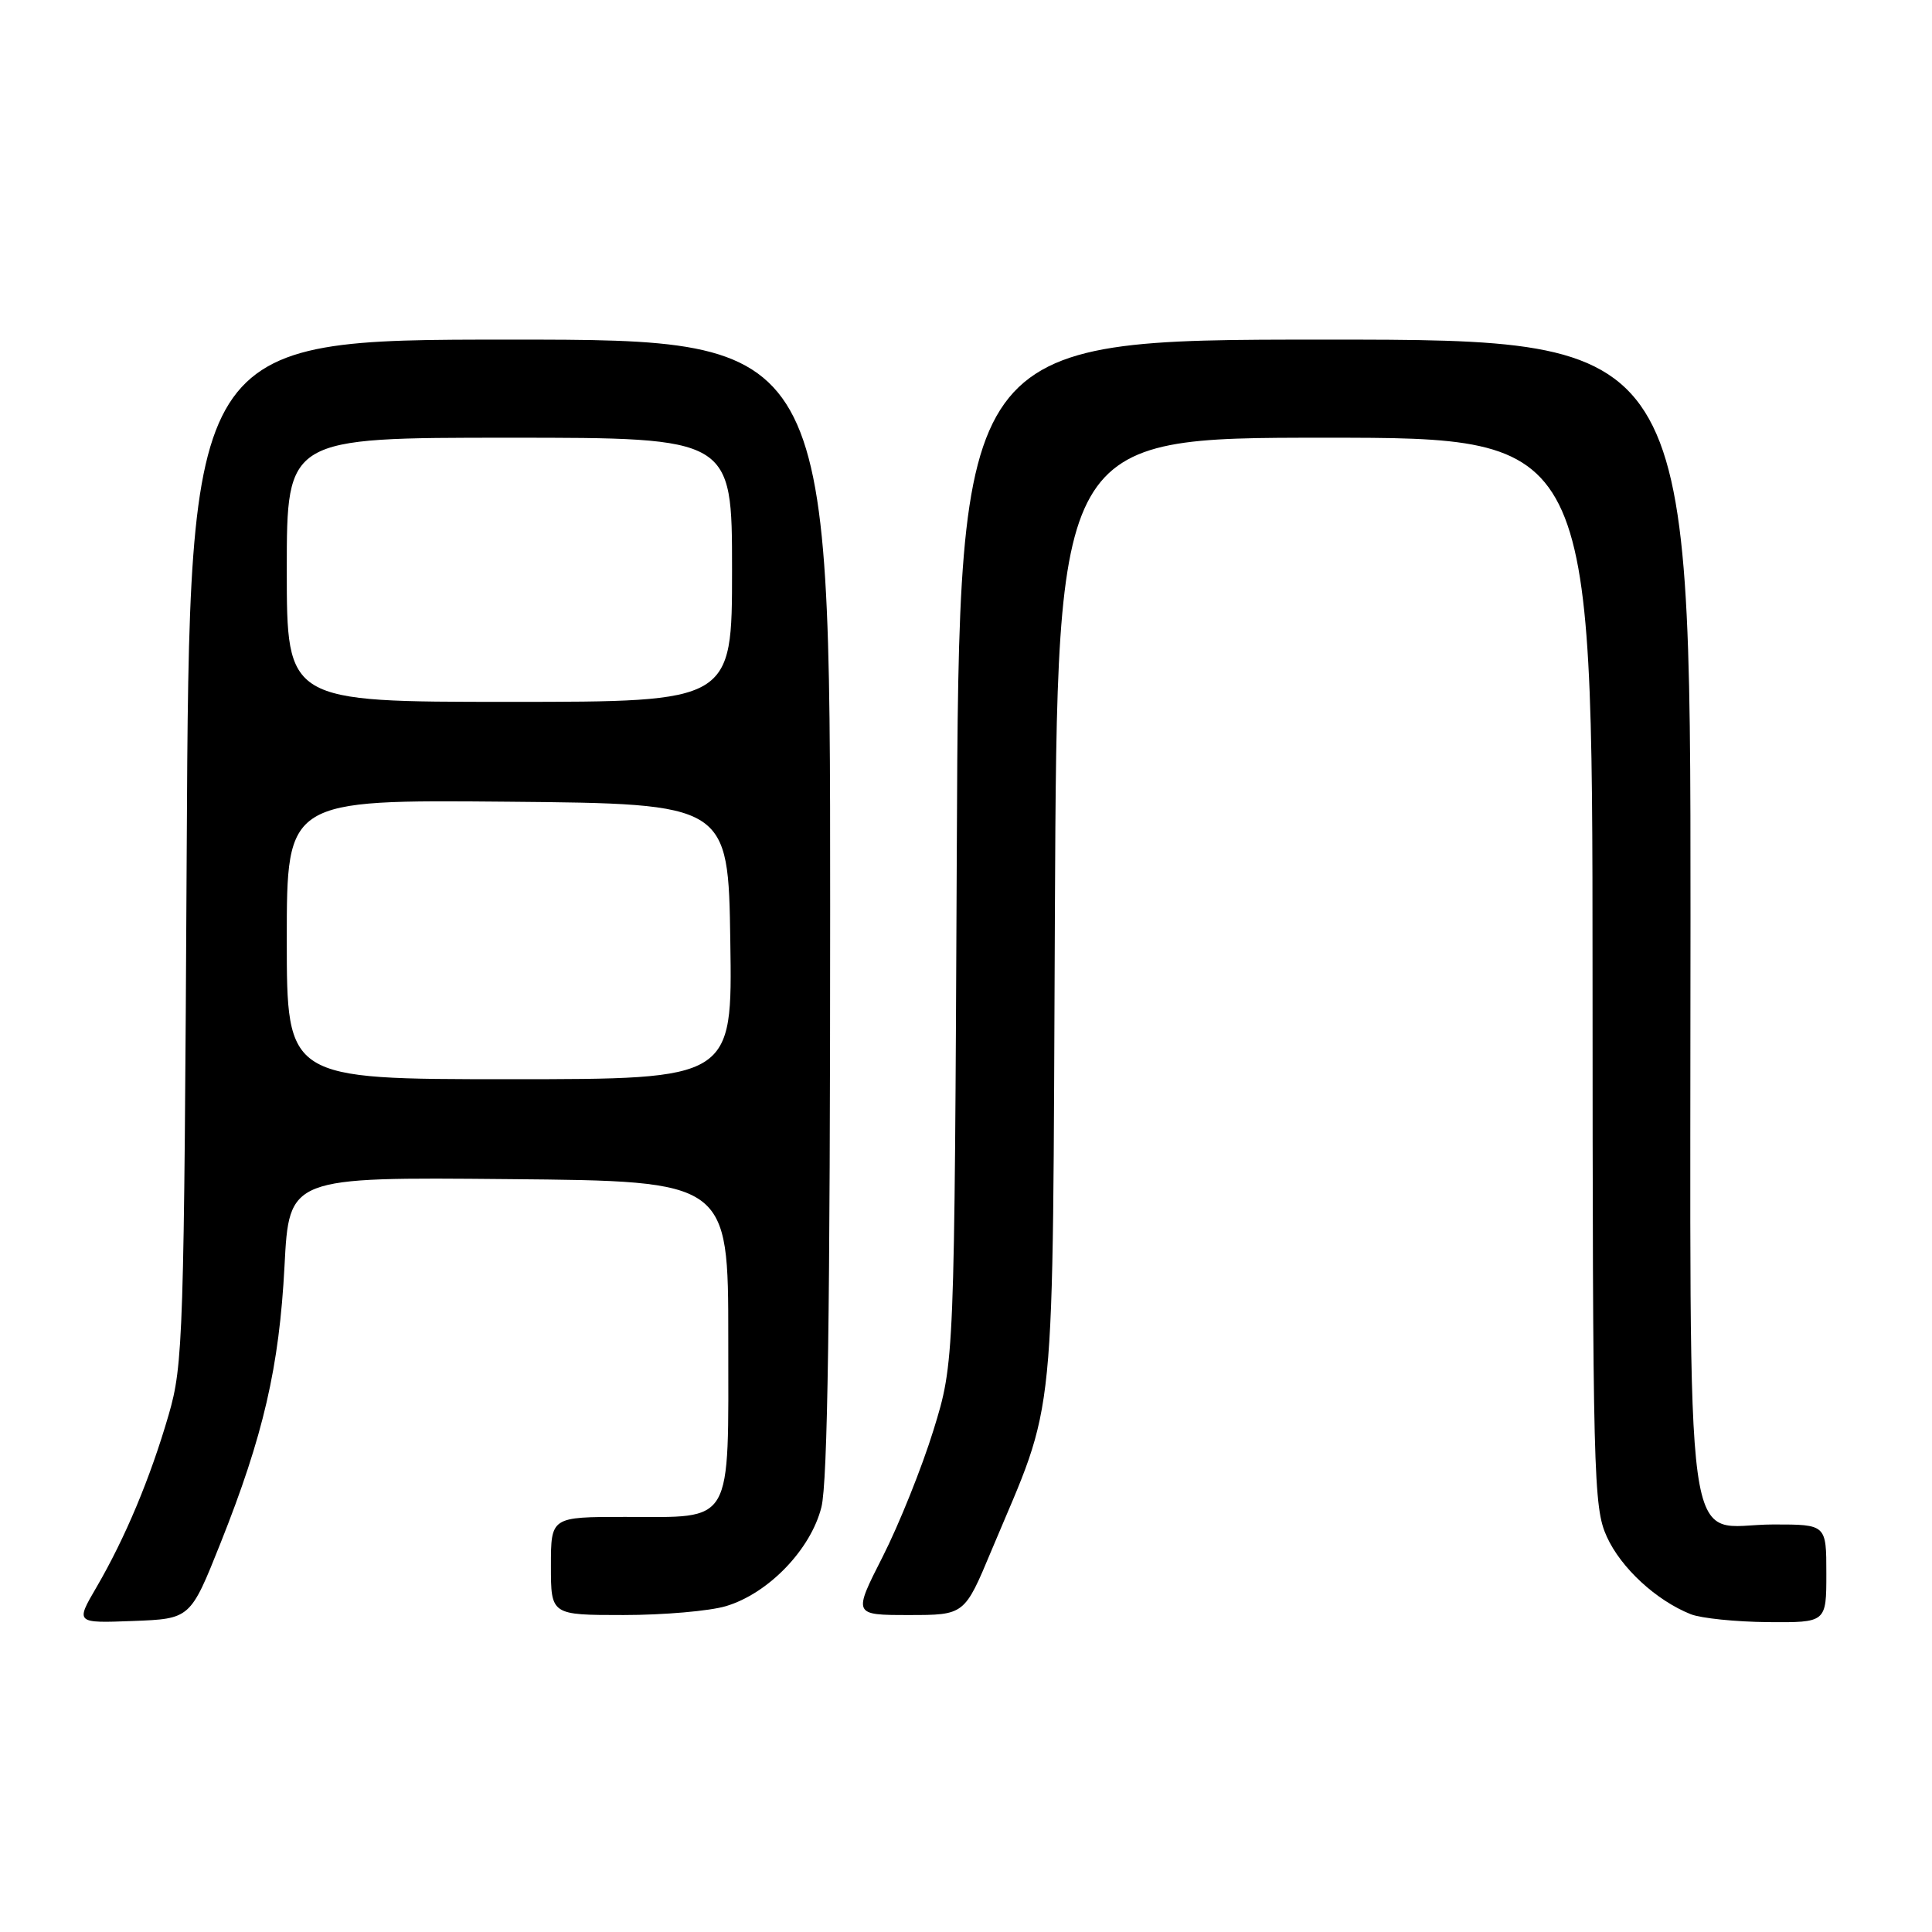 <?xml version="1.0" encoding="UTF-8" standalone="no"?>
<!DOCTYPE svg PUBLIC "-//W3C//DTD SVG 1.1//EN" "http://www.w3.org/Graphics/SVG/1.1/DTD/svg11.dtd" >
<svg xmlns="http://www.w3.org/2000/svg" xmlns:xlink="http://www.w3.org/1999/xlink" version="1.1" viewBox="0 0 256 256">
 <g >
 <path fill="currentColor"
d=" M 29.21 204.50 C 34.91 190.20 37.00 181.14 37.70 167.74 C 38.31 155.97 38.31 155.97 67.40 156.24 C 96.50 156.50 96.50 156.50 96.50 177.33 C 96.50 202.44 97.33 201.00 82.81 201.00 C 73.00 201.00 73.00 201.00 73.00 207.50 C 73.00 214.00 73.00 214.00 82.63 214.00 C 87.93 214.00 94.04 213.47 96.20 212.82 C 101.82 211.14 107.43 205.32 108.84 199.71 C 109.67 196.43 110.00 173.59 110.00 120.06 C 110.00 45.00 110.00 45.00 67.55 45.00 C 25.10 45.00 25.10 45.00 24.74 112.75 C 24.39 177.33 24.28 180.83 22.34 187.50 C 19.90 195.89 16.59 203.78 12.80 210.29 C 10.00 215.08 10.00 215.08 17.61 214.79 C 25.22 214.50 25.22 214.50 29.21 204.50 Z  M 242.00 208.50 C 242.00 202.00 242.00 202.00 235.00 202.00 C 222.85 202.00 224.00 210.39 224.00 121.50 C 224.00 45.00 224.00 45.00 175.54 45.00 C 127.08 45.00 127.08 45.00 126.78 112.75 C 126.47 180.50 126.47 180.50 123.69 189.50 C 122.16 194.45 119.13 201.99 116.97 206.25 C 113.03 214.00 113.03 214.00 120.42 214.00 C 127.80 214.00 127.80 214.00 131.36 205.48 C 140.10 184.62 139.44 191.28 139.78 120.75 C 140.08 58.00 140.08 58.00 175.54 58.00 C 211.00 58.00 211.00 58.00 211.02 128.75 C 211.04 195.69 211.14 199.72 212.91 203.62 C 214.79 207.76 219.45 212.06 224.03 213.89 C 225.39 214.43 229.99 214.90 234.25 214.94 C 242.00 215.00 242.00 215.00 242.00 208.50 Z  M 38.00 124.48 C 38.00 105.97 38.00 105.97 67.25 106.23 C 96.50 106.50 96.50 106.50 96.77 124.75 C 97.05 143.00 97.05 143.00 67.52 143.00 C 38.00 143.00 38.00 143.00 38.00 124.48 Z  M 38.00 75.50 C 38.00 58.00 38.00 58.00 67.50 58.00 C 97.00 58.00 97.00 58.00 97.00 75.50 C 97.00 93.00 97.00 93.00 67.50 93.00 C 38.00 93.00 38.00 93.00 38.00 75.50 Z "/>
</g>
</svg>